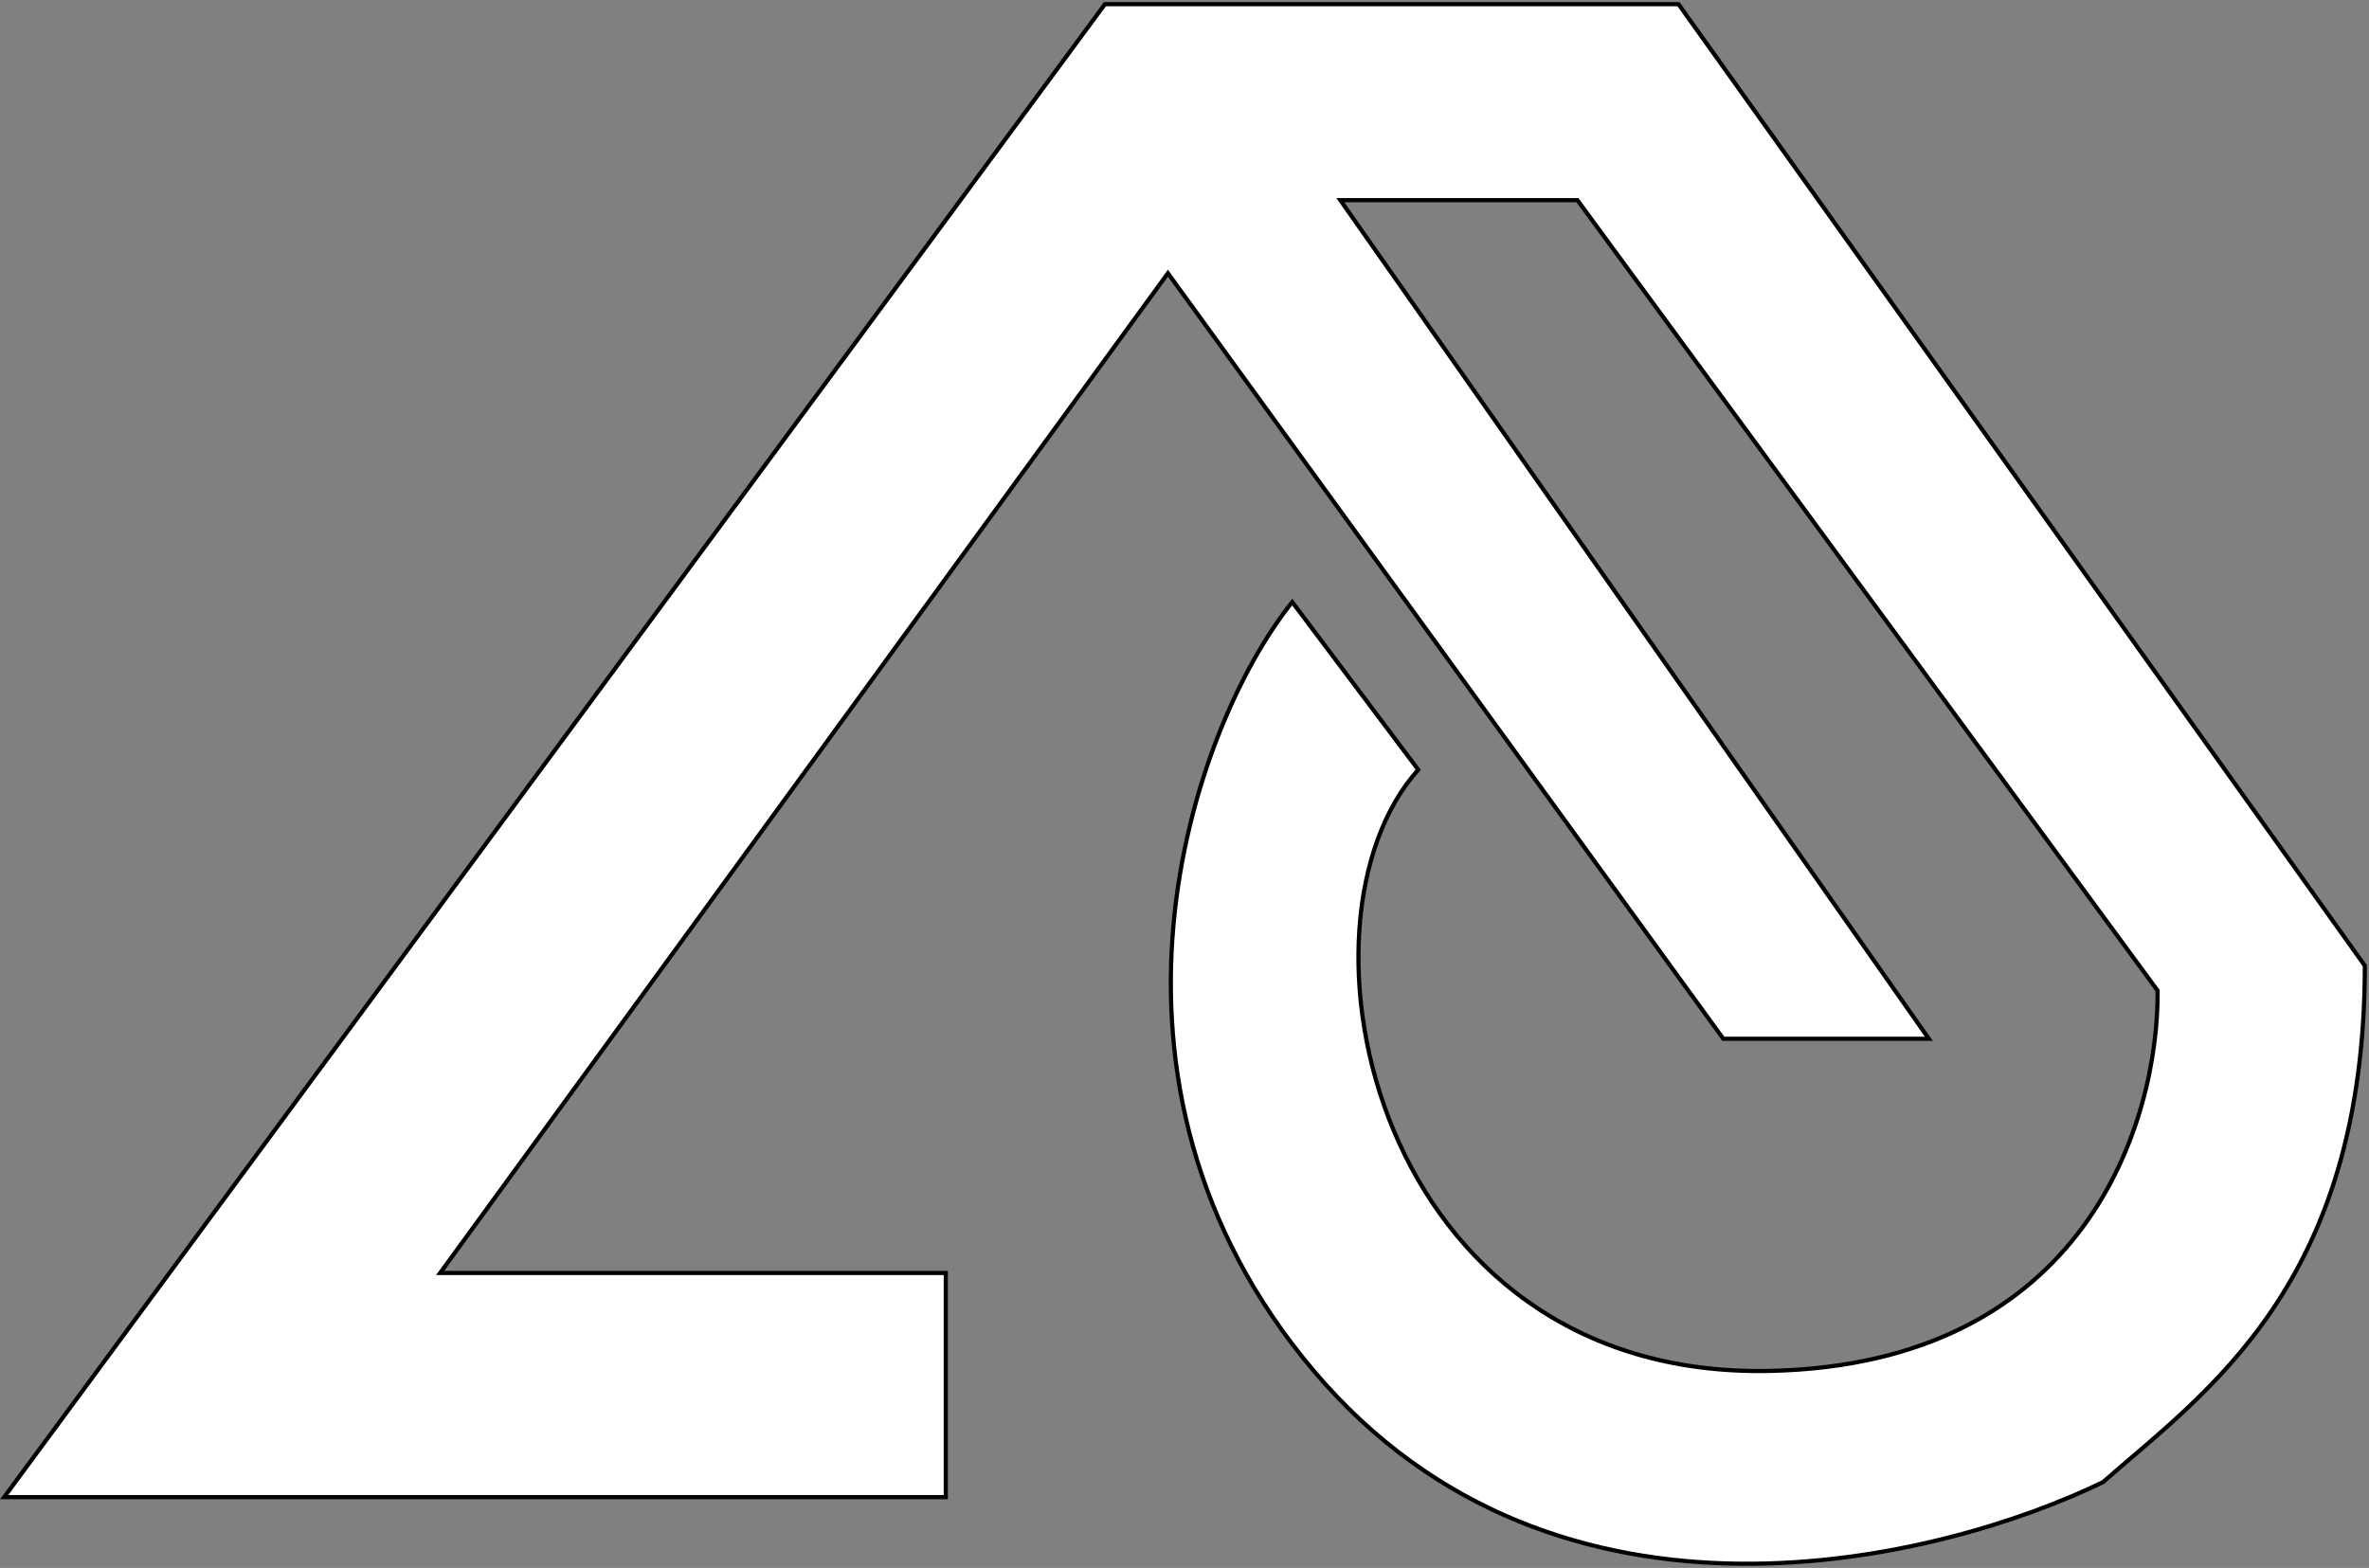 <svg width="568" height="376" viewBox="0 0 568 376" fill="none" xmlns="http://www.w3.org/2000/svg">
<rect x="0" y="0" width="568" height="376" fill="#808080" stroke="none"/>
<path d="M226.764 359.022V305.259H105.535L280.025 65.516L413.178 249.106H462.465L321.362 47.993H378.201L517.316 237.557C517.581 268.62 500.304 327.162 424.308 328.755C329.312 330.746 307.053 221.229 340.044 184.591L309.836 144.368C285.457 174.767 256.495 259.62 315.003 328.755C373.511 397.891 465.91 374.022 504.199 355.438C528.843 333.8 567 308.047 567 231.584L402.447 1H264.921L1 359.022H226.764Z" fill="white" stroke="black"/>
</svg>
